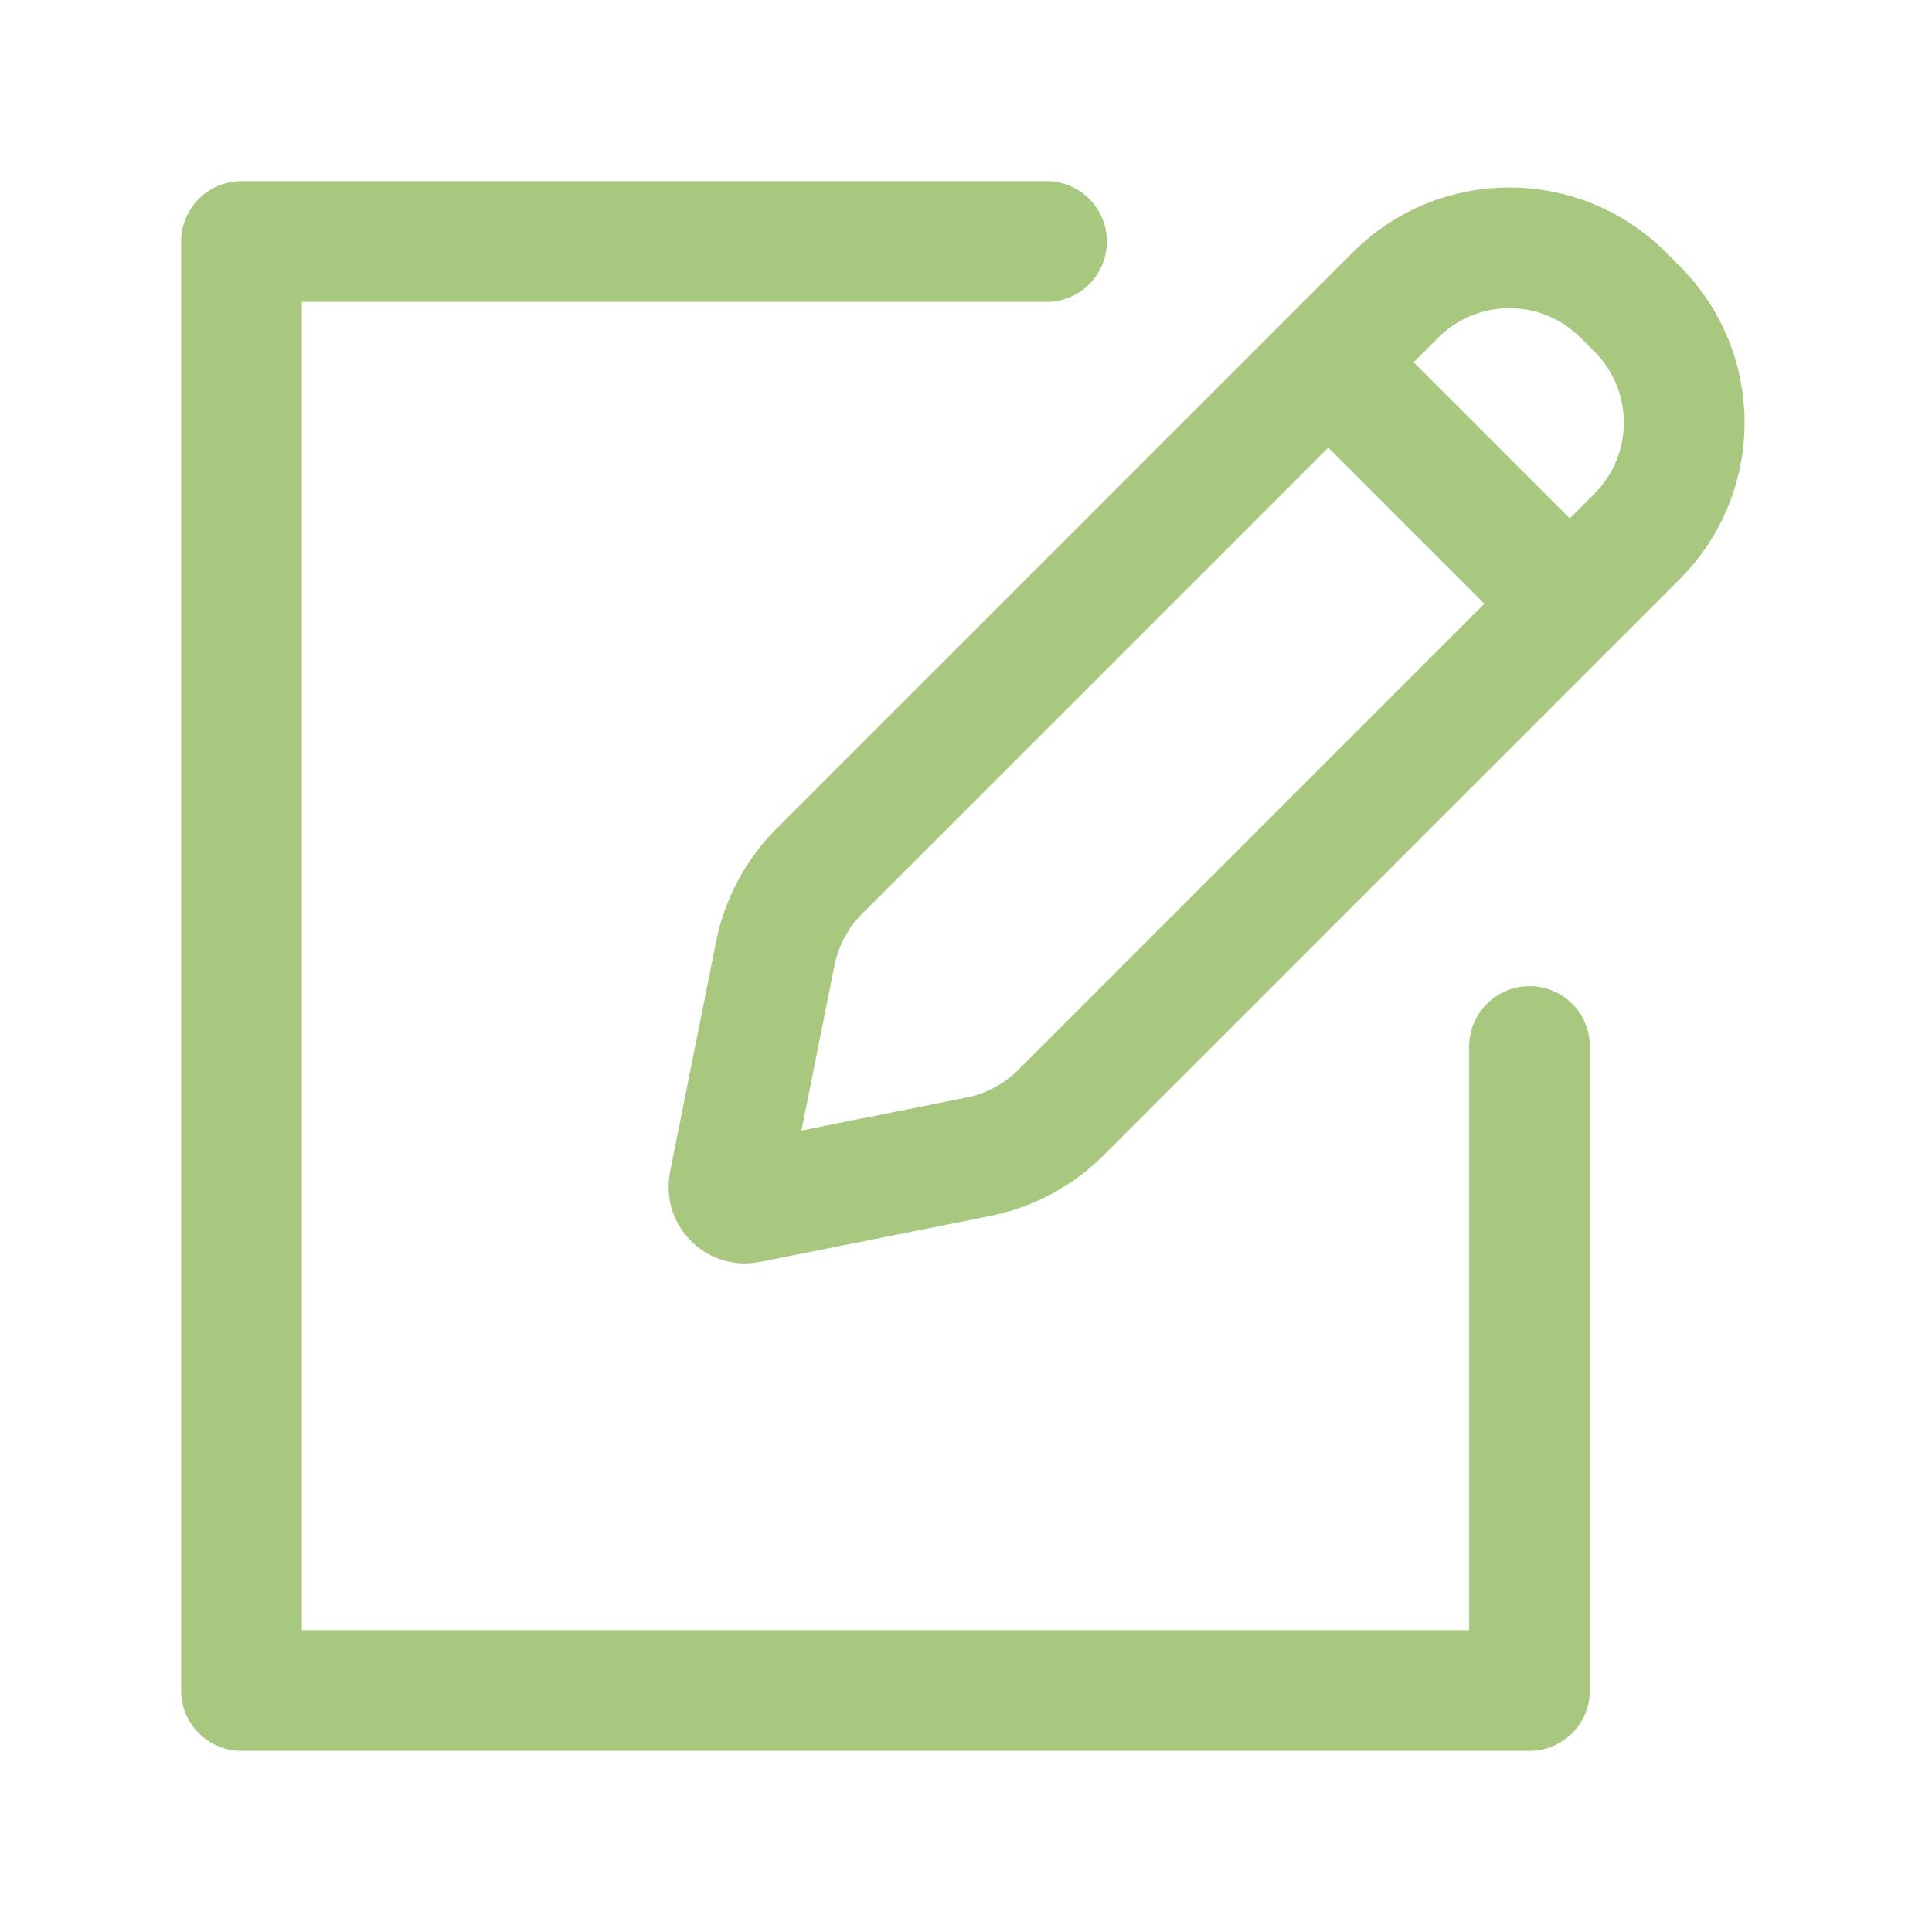 <svg width="24" height="24" viewBox="0 0 24 24" fill="none" xmlns="http://www.w3.org/2000/svg">
    <path d="M19 13V21H3V3H13" stroke="#A7C87E" stroke-width="1.5" stroke-linecap="round" stroke-linejoin="round"/>
    <path fill-rule="evenodd" clip-rule="evenodd" d="M17.336 3.664C18.117 2.883 19.383 2.883 20.164 3.664L20.336 3.836C21.117 4.617 21.117 5.883 20.336 6.664L13.178 13.822C12.899 14.101 12.543 14.291 12.156 14.369L9.294 14.941C9.154 14.969 9.031 14.846 9.059 14.706L9.631 11.844C9.709 11.457 9.899 11.101 10.178 10.822L17.336 3.664Z" stroke="#A7C87E" stroke-width="1.5"/>
    <path d="M16.5 4.5L19.5 7.5" stroke="#A7C87E" stroke-width="1.5"/>
</svg>
